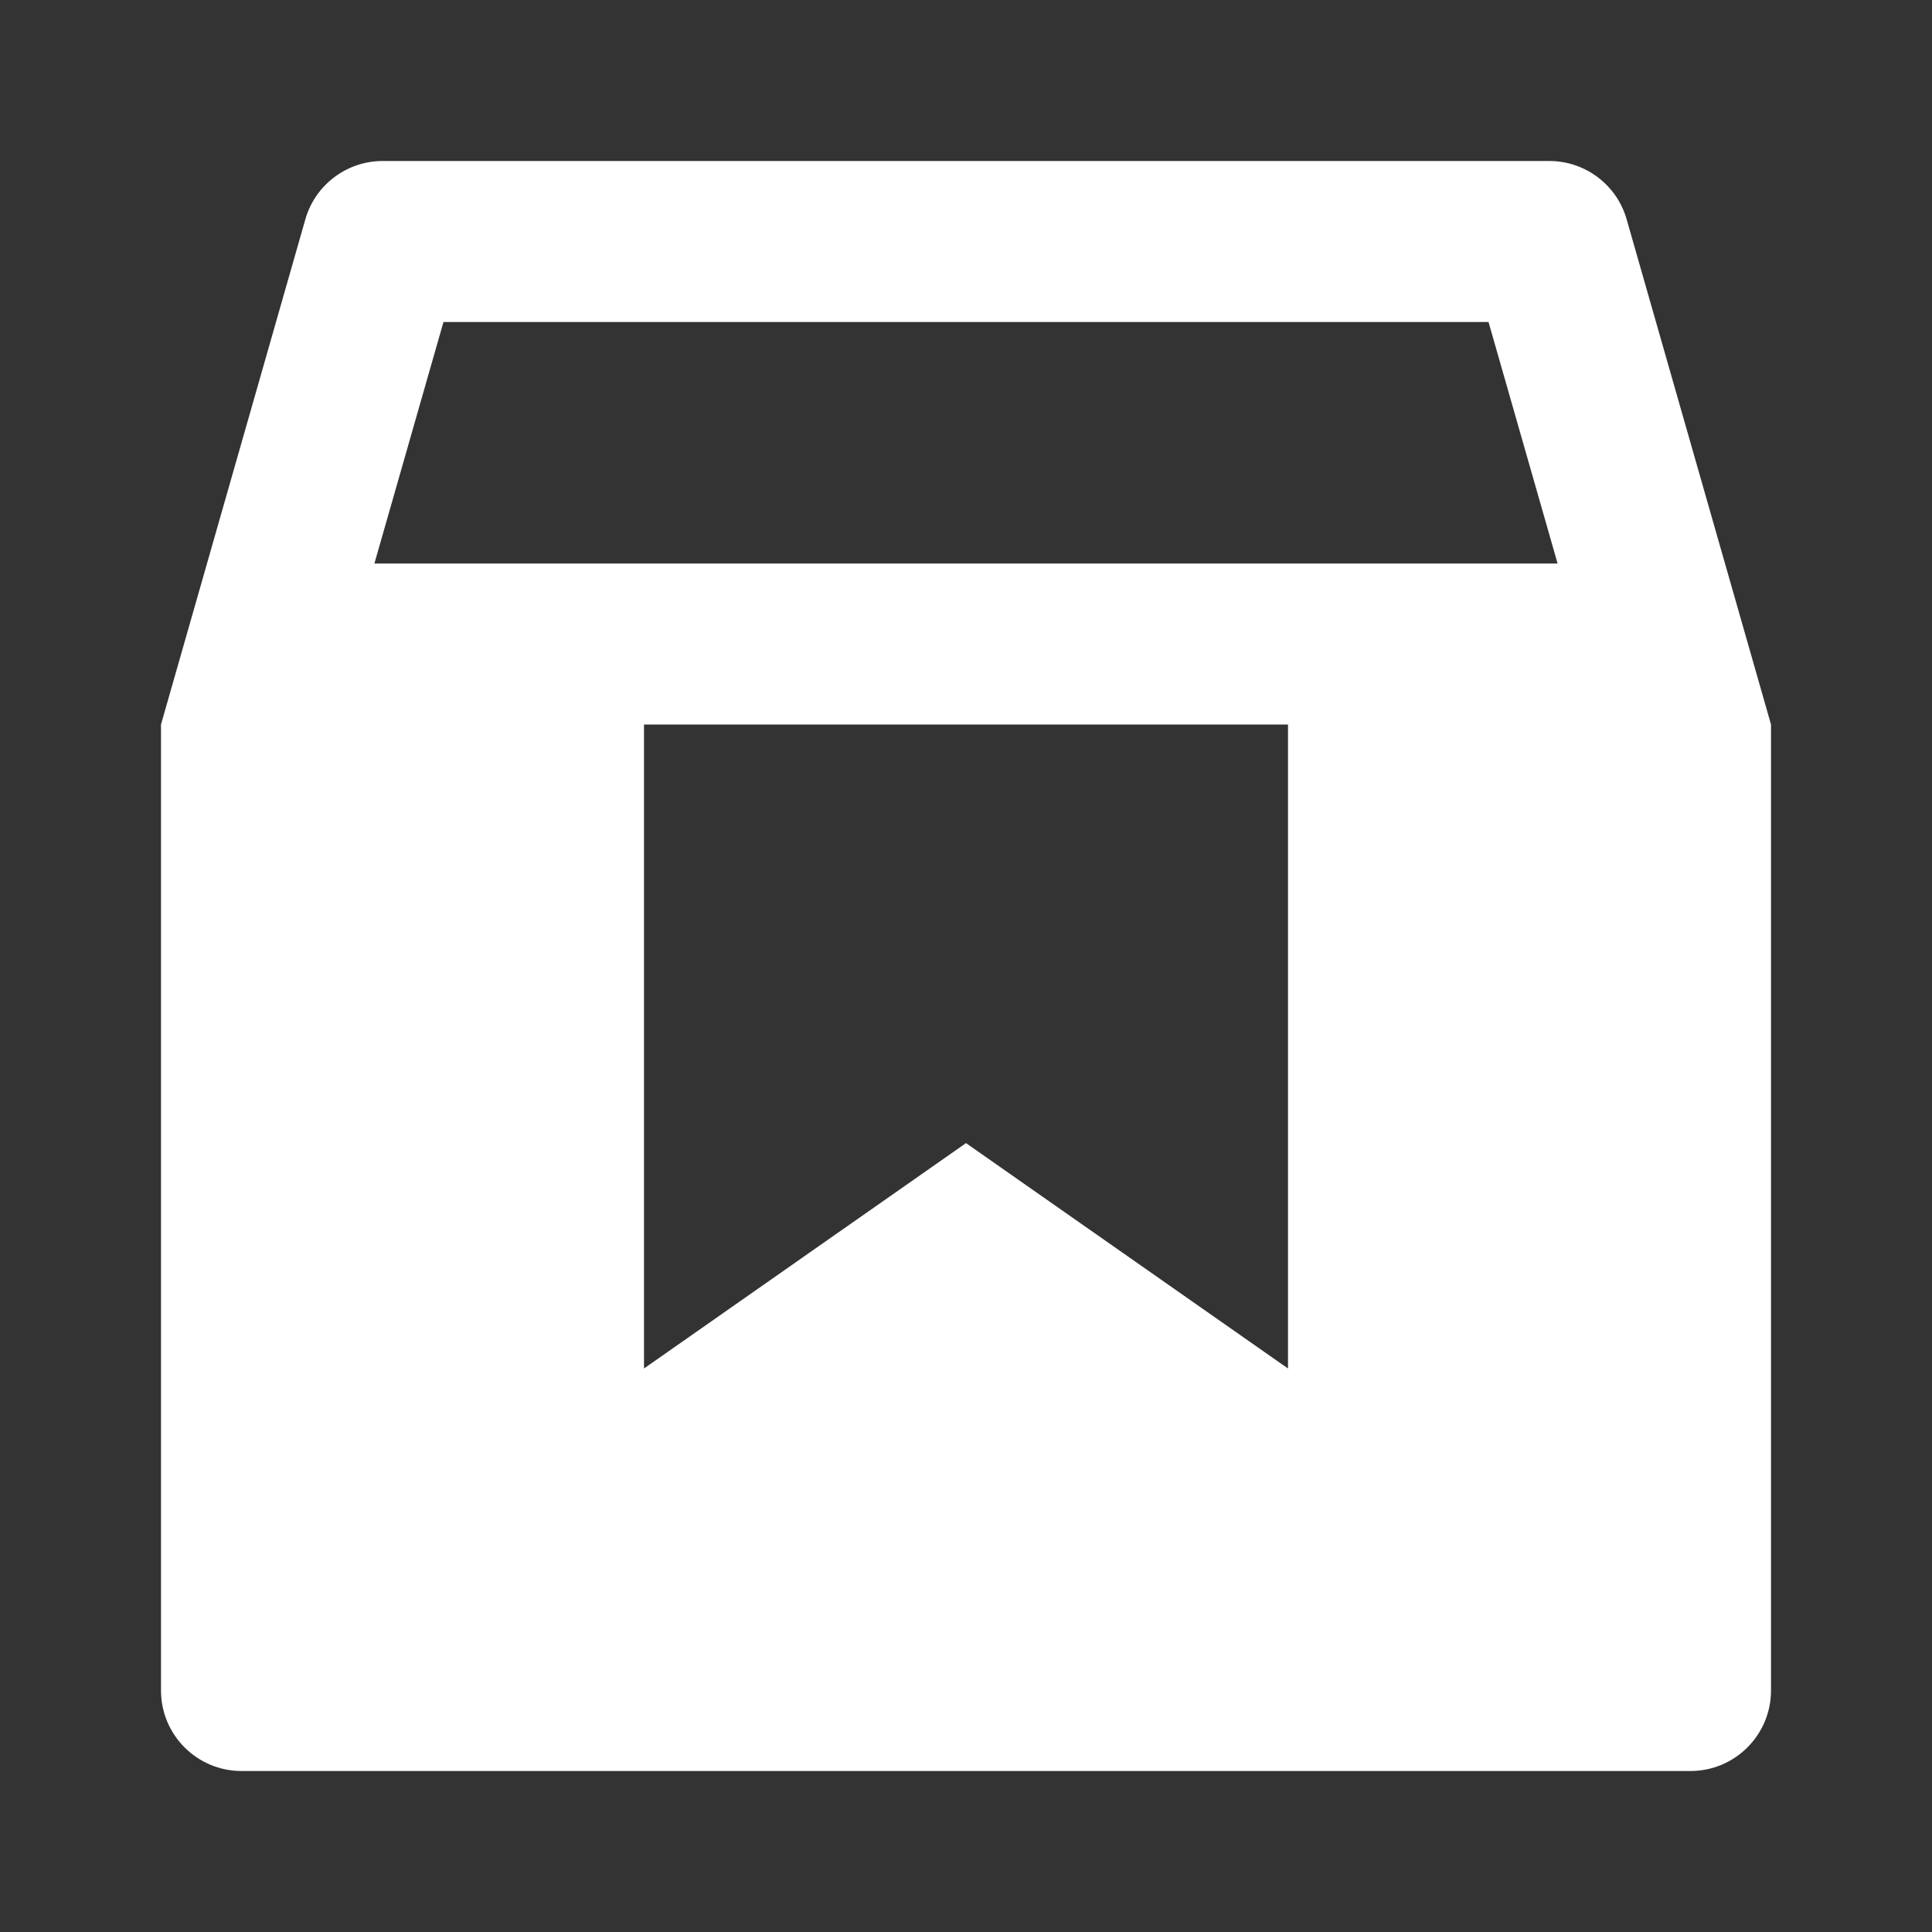 <svg width="24" height="24" viewBox="0 0 24 24" fill="none" xmlns="http://www.w3.org/2000/svg">
<rect x="0" y="0" width="24" height="24" fill="#333333" stroke="none"/>
<path fill-rule="evenodd" clip-rule="evenodd" d="M20.207 2.725L22 9V21C22 21.552 21.552 22 21 22H3C2.448 22 2 21.552 2 21V9L3.793 2.725C3.915 2.296 4.308 2 4.754 2H19.246C19.692 2 20.085 2.296 20.207 2.725ZM4.651 7L5.509 4H18.491L19.349 7H4.651ZM8 9V17L12 14.2L16 17V9H8Z" fill="white"/>
</svg>
